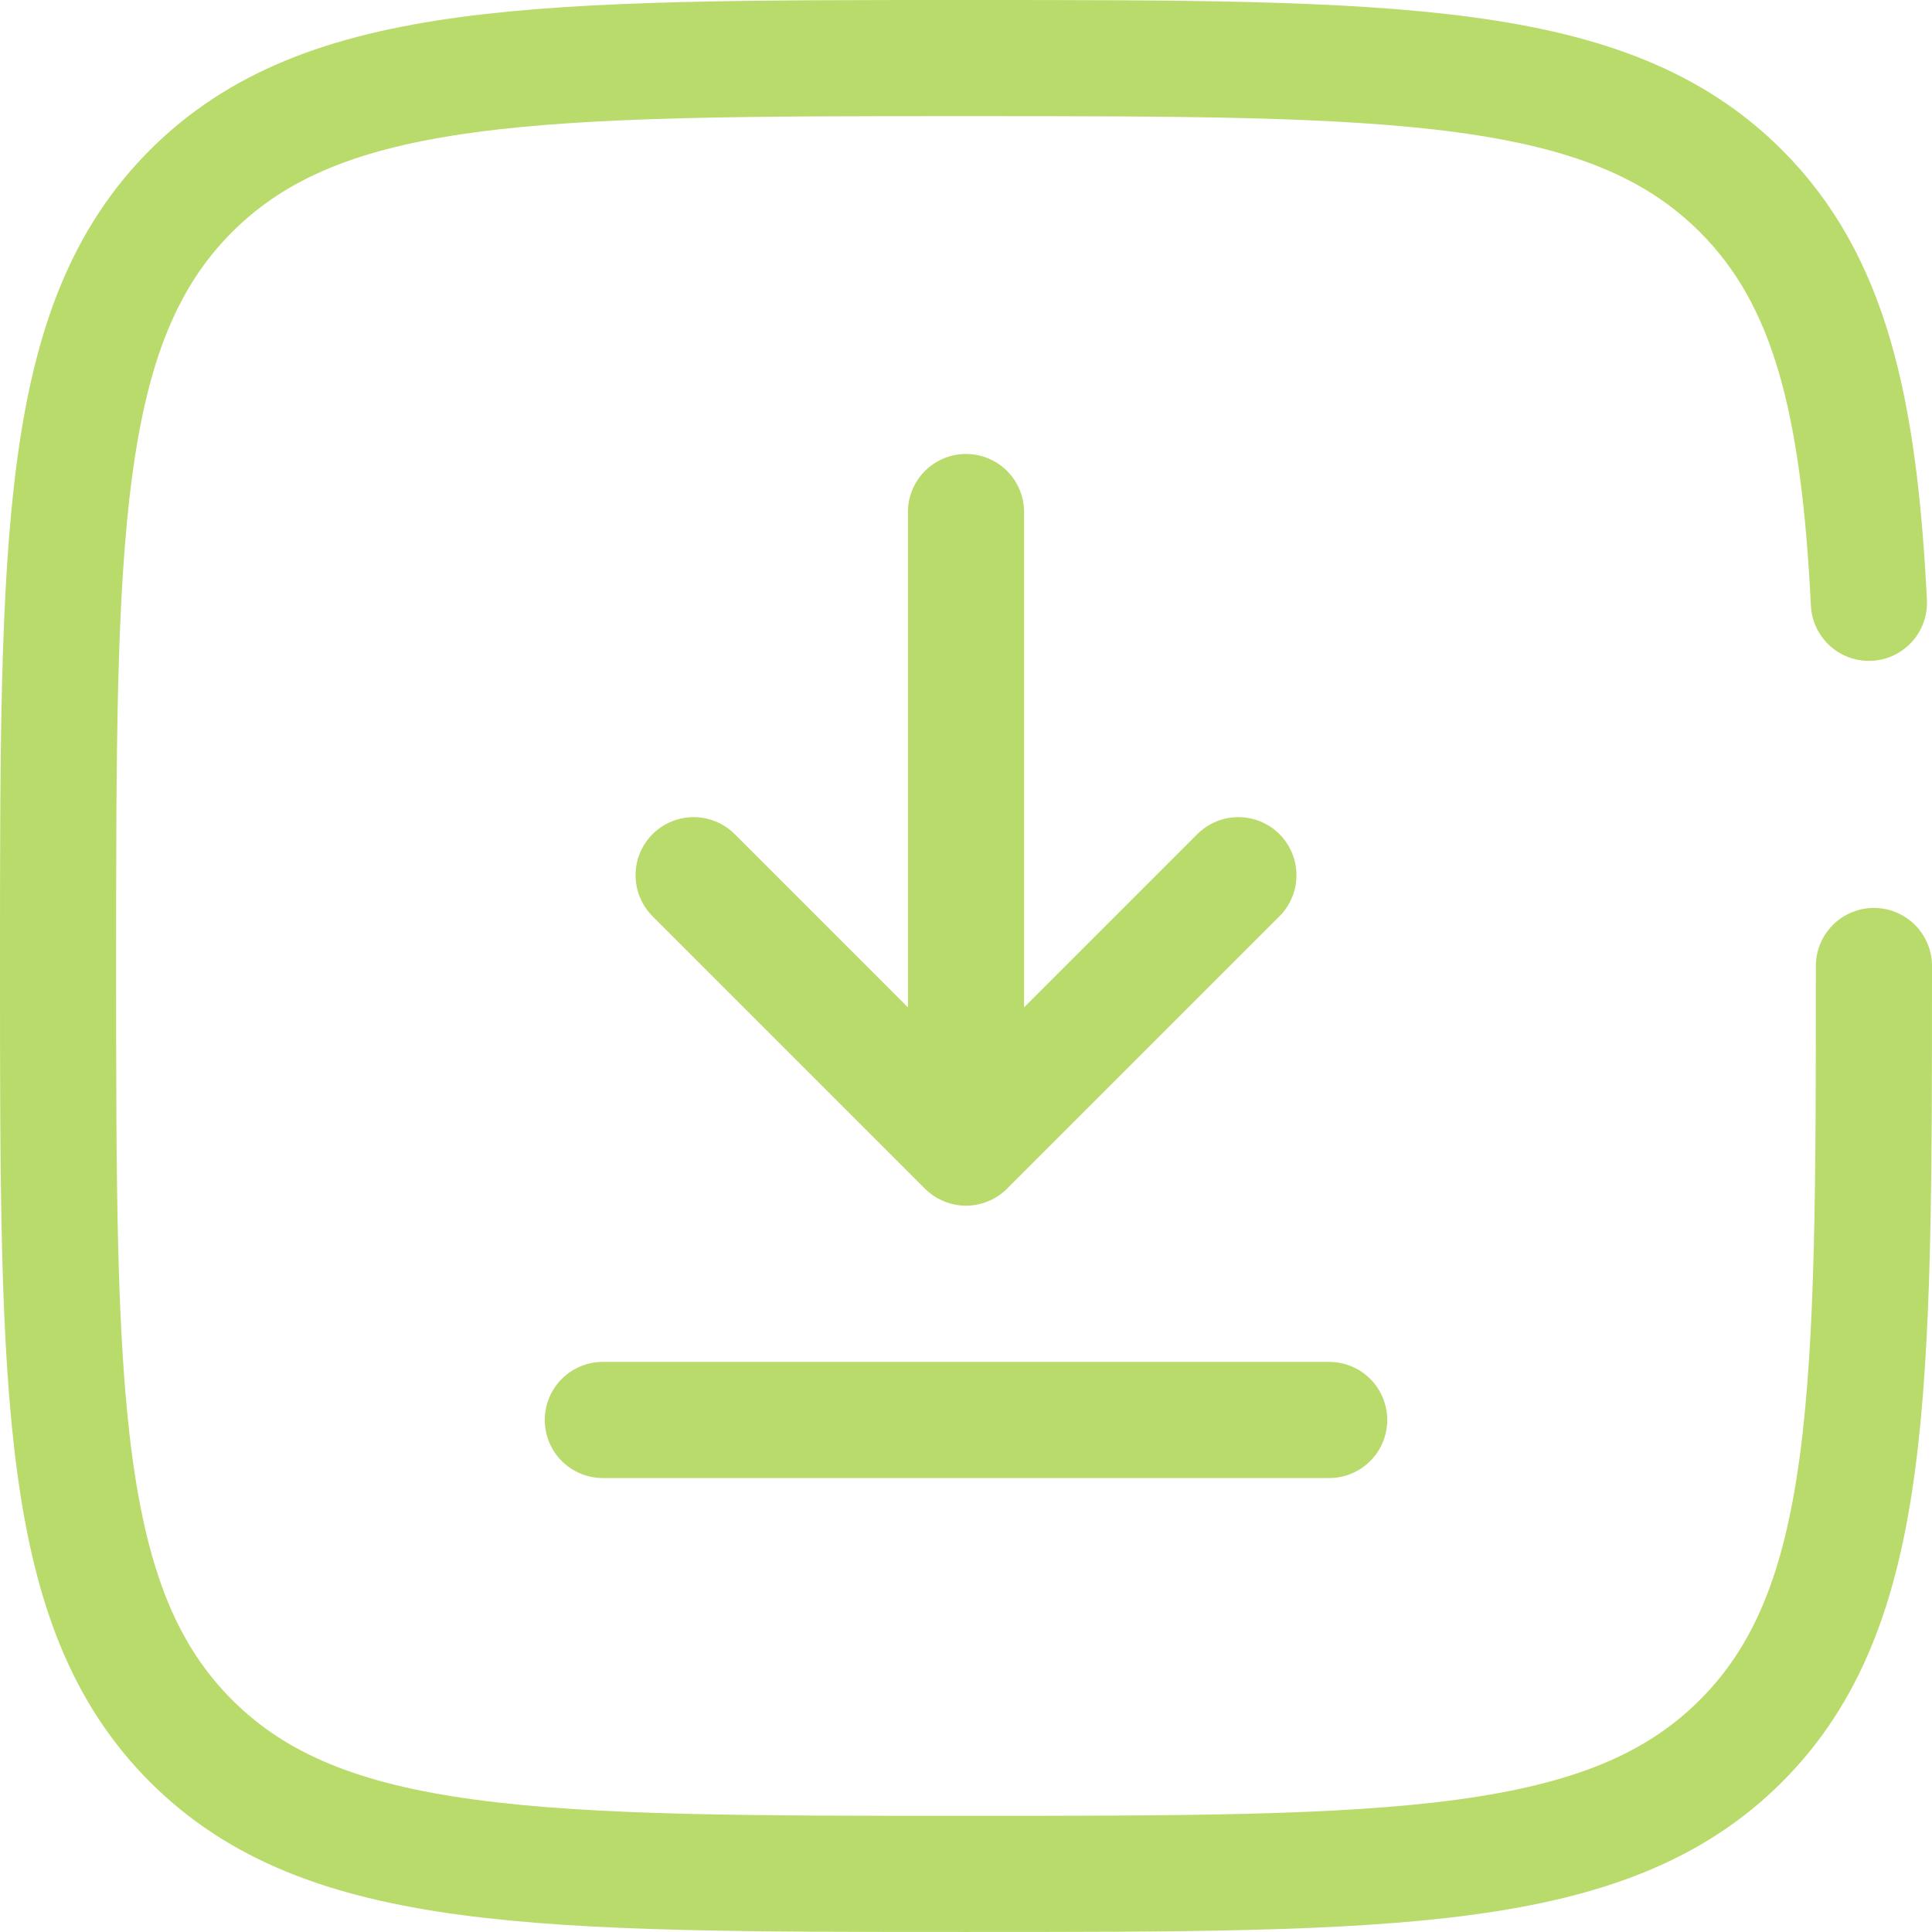 <svg xmlns="http://www.w3.org/2000/svg" width="83.176" height="83.176" viewBox="0 0 83.176 83.176">
  <g id="download-square-svgrepo-com" transform="translate(0.5 0.5)">
    <path id="Path_13243" data-name="Path 13243" d="M20.726,7V34.362m0,0L32.453,22.635M20.726,34.362,9,22.635" transform="translate(20.362 14.544)" fill="none" stroke="#b9db6b" stroke-linecap="round" stroke-linejoin="round" stroke-width="5"/>
    <path id="Path_13244" data-name="Path 13244" d="M39.27,17H8" transform="translate(17.453 43.632)" fill="none" stroke="#b9db6b" stroke-linecap="round" stroke-width="5"/>
    <path id="Path_13245" data-name="Path 13245" d="M80.176,41.088c0,18.426,0,27.639-5.724,33.363s-14.937,5.724-33.363,5.724-27.639,0-33.364-5.724S2,59.514,2,41.088,2,13.449,7.724,7.724,22.662,2,41.088,2,68.727,2,74.451,7.724c3.806,3.806,5.082,9.155,5.509,17.728" transform="translate(0 0)" fill="none" stroke="#b9db6b" stroke-linecap="round" stroke-width="5"/>
  </g>
</svg>
